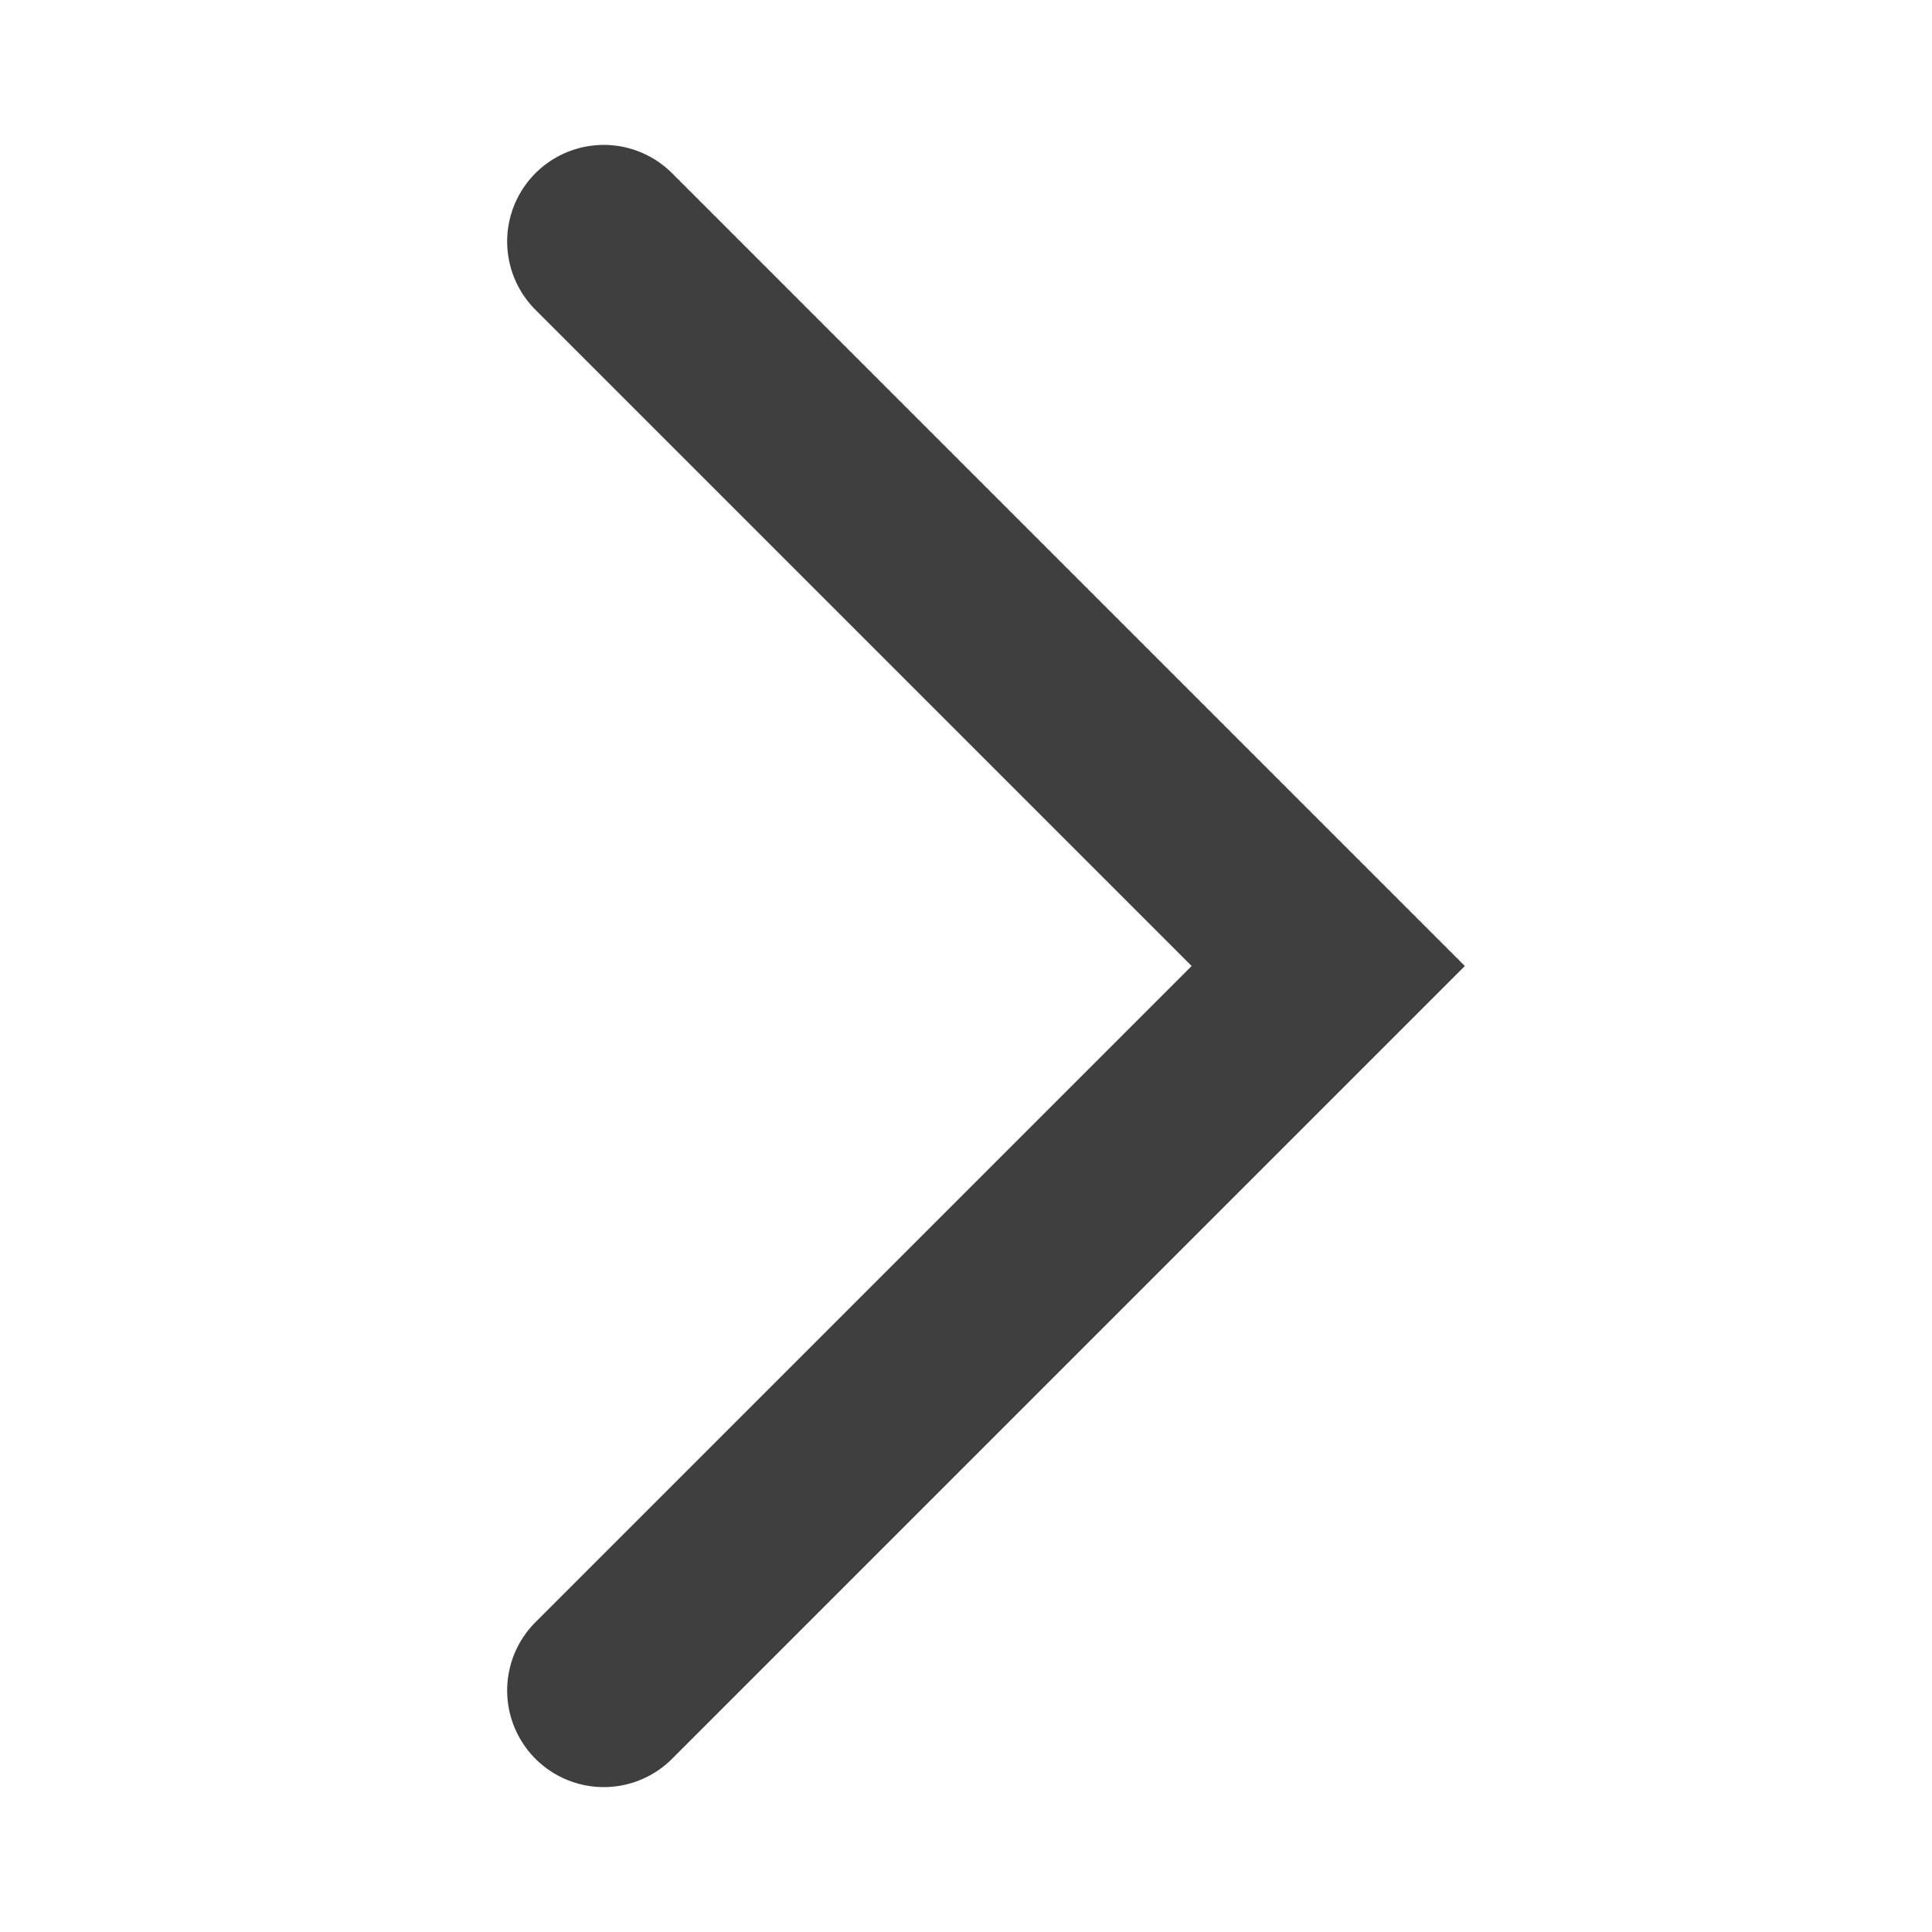 <svg width="12" height="12" viewBox="0 0 12 12" fill="none" xmlns="http://www.w3.org/2000/svg">
<path d="M3.75 1.5L8.25 6L3.75 10.5" stroke="#3F3F3F" stroke-width="1.2" stroke-linecap="round"/>
</svg>
